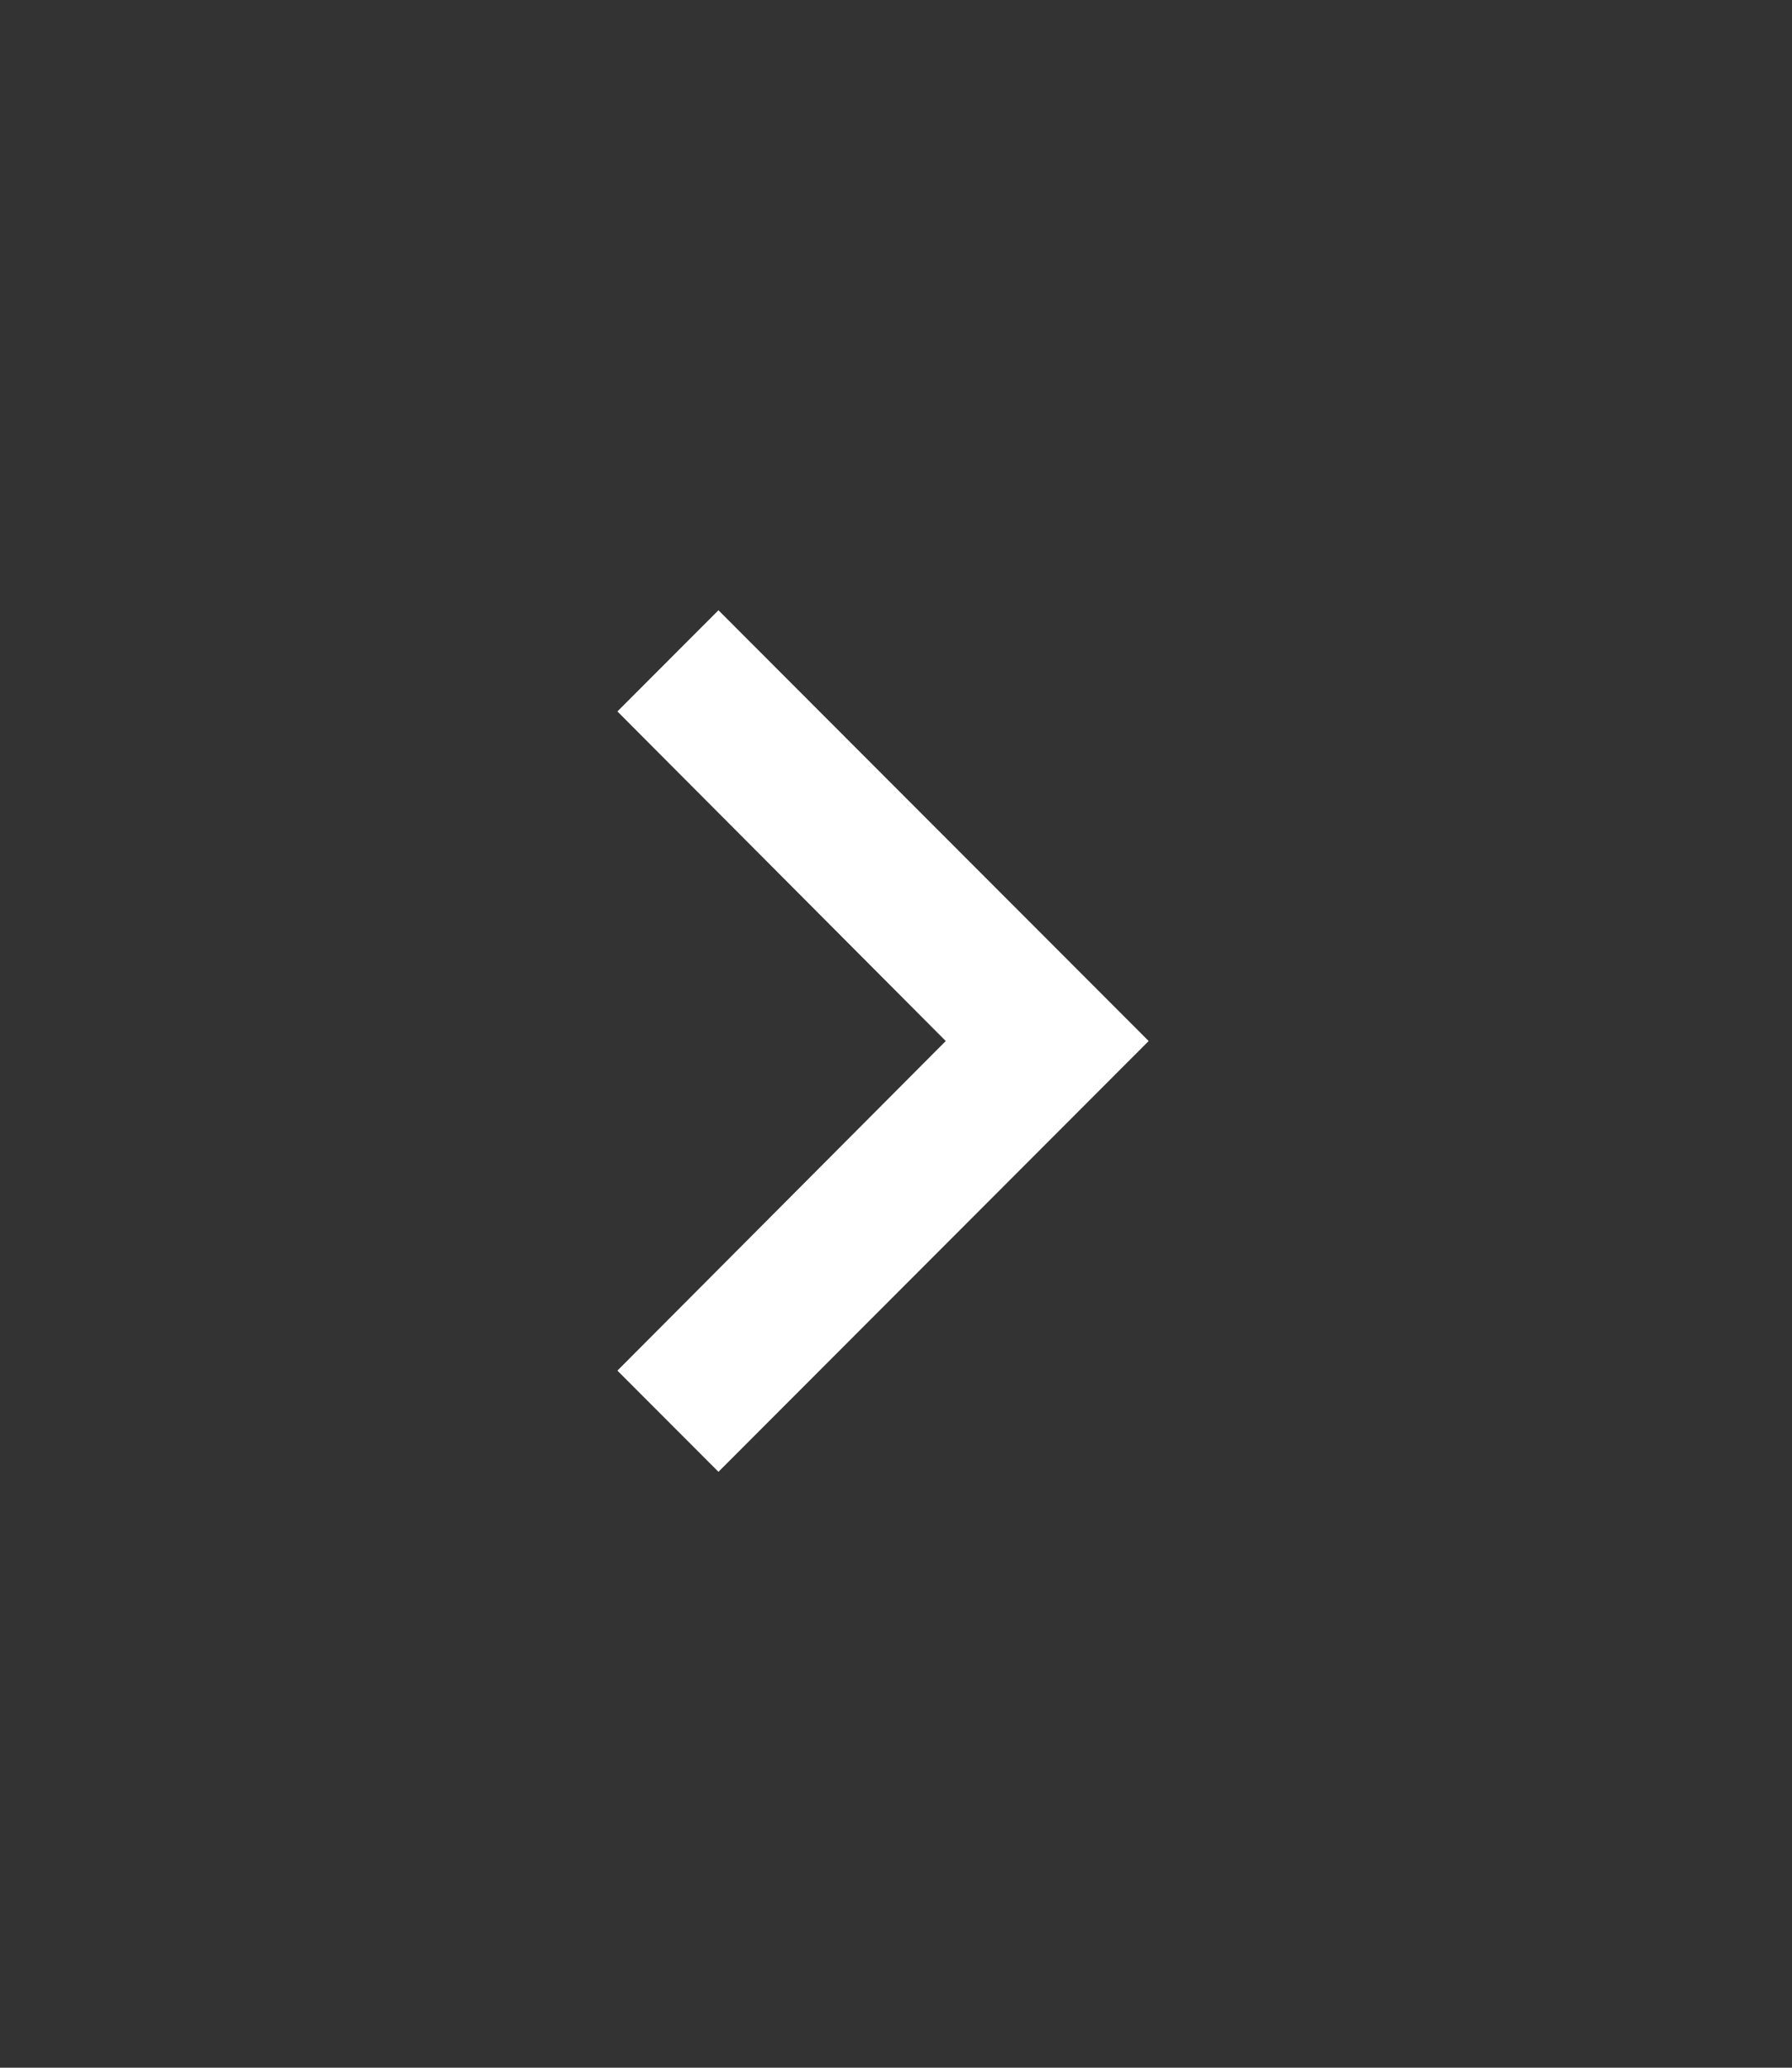 <svg id="icon-navigation-chevron_right_24px" xmlns="http://www.w3.org/2000/svg" width="13" height="15" viewBox="0 0 13 15">
  <rect x="0" y="0" width="13" height="15" fill="#333333" stroke="none"/>
  <rect id="Boundary" width="13" height="13" fill="none"/>
  <path id="_Color" data-name=" ↳Color" d="M.733,0,0,.734,2.382,3.125,0,5.516l.733.734L3.854,3.125Z" transform="translate(4.479 4.427)" fill="#fff"/>
</svg>

